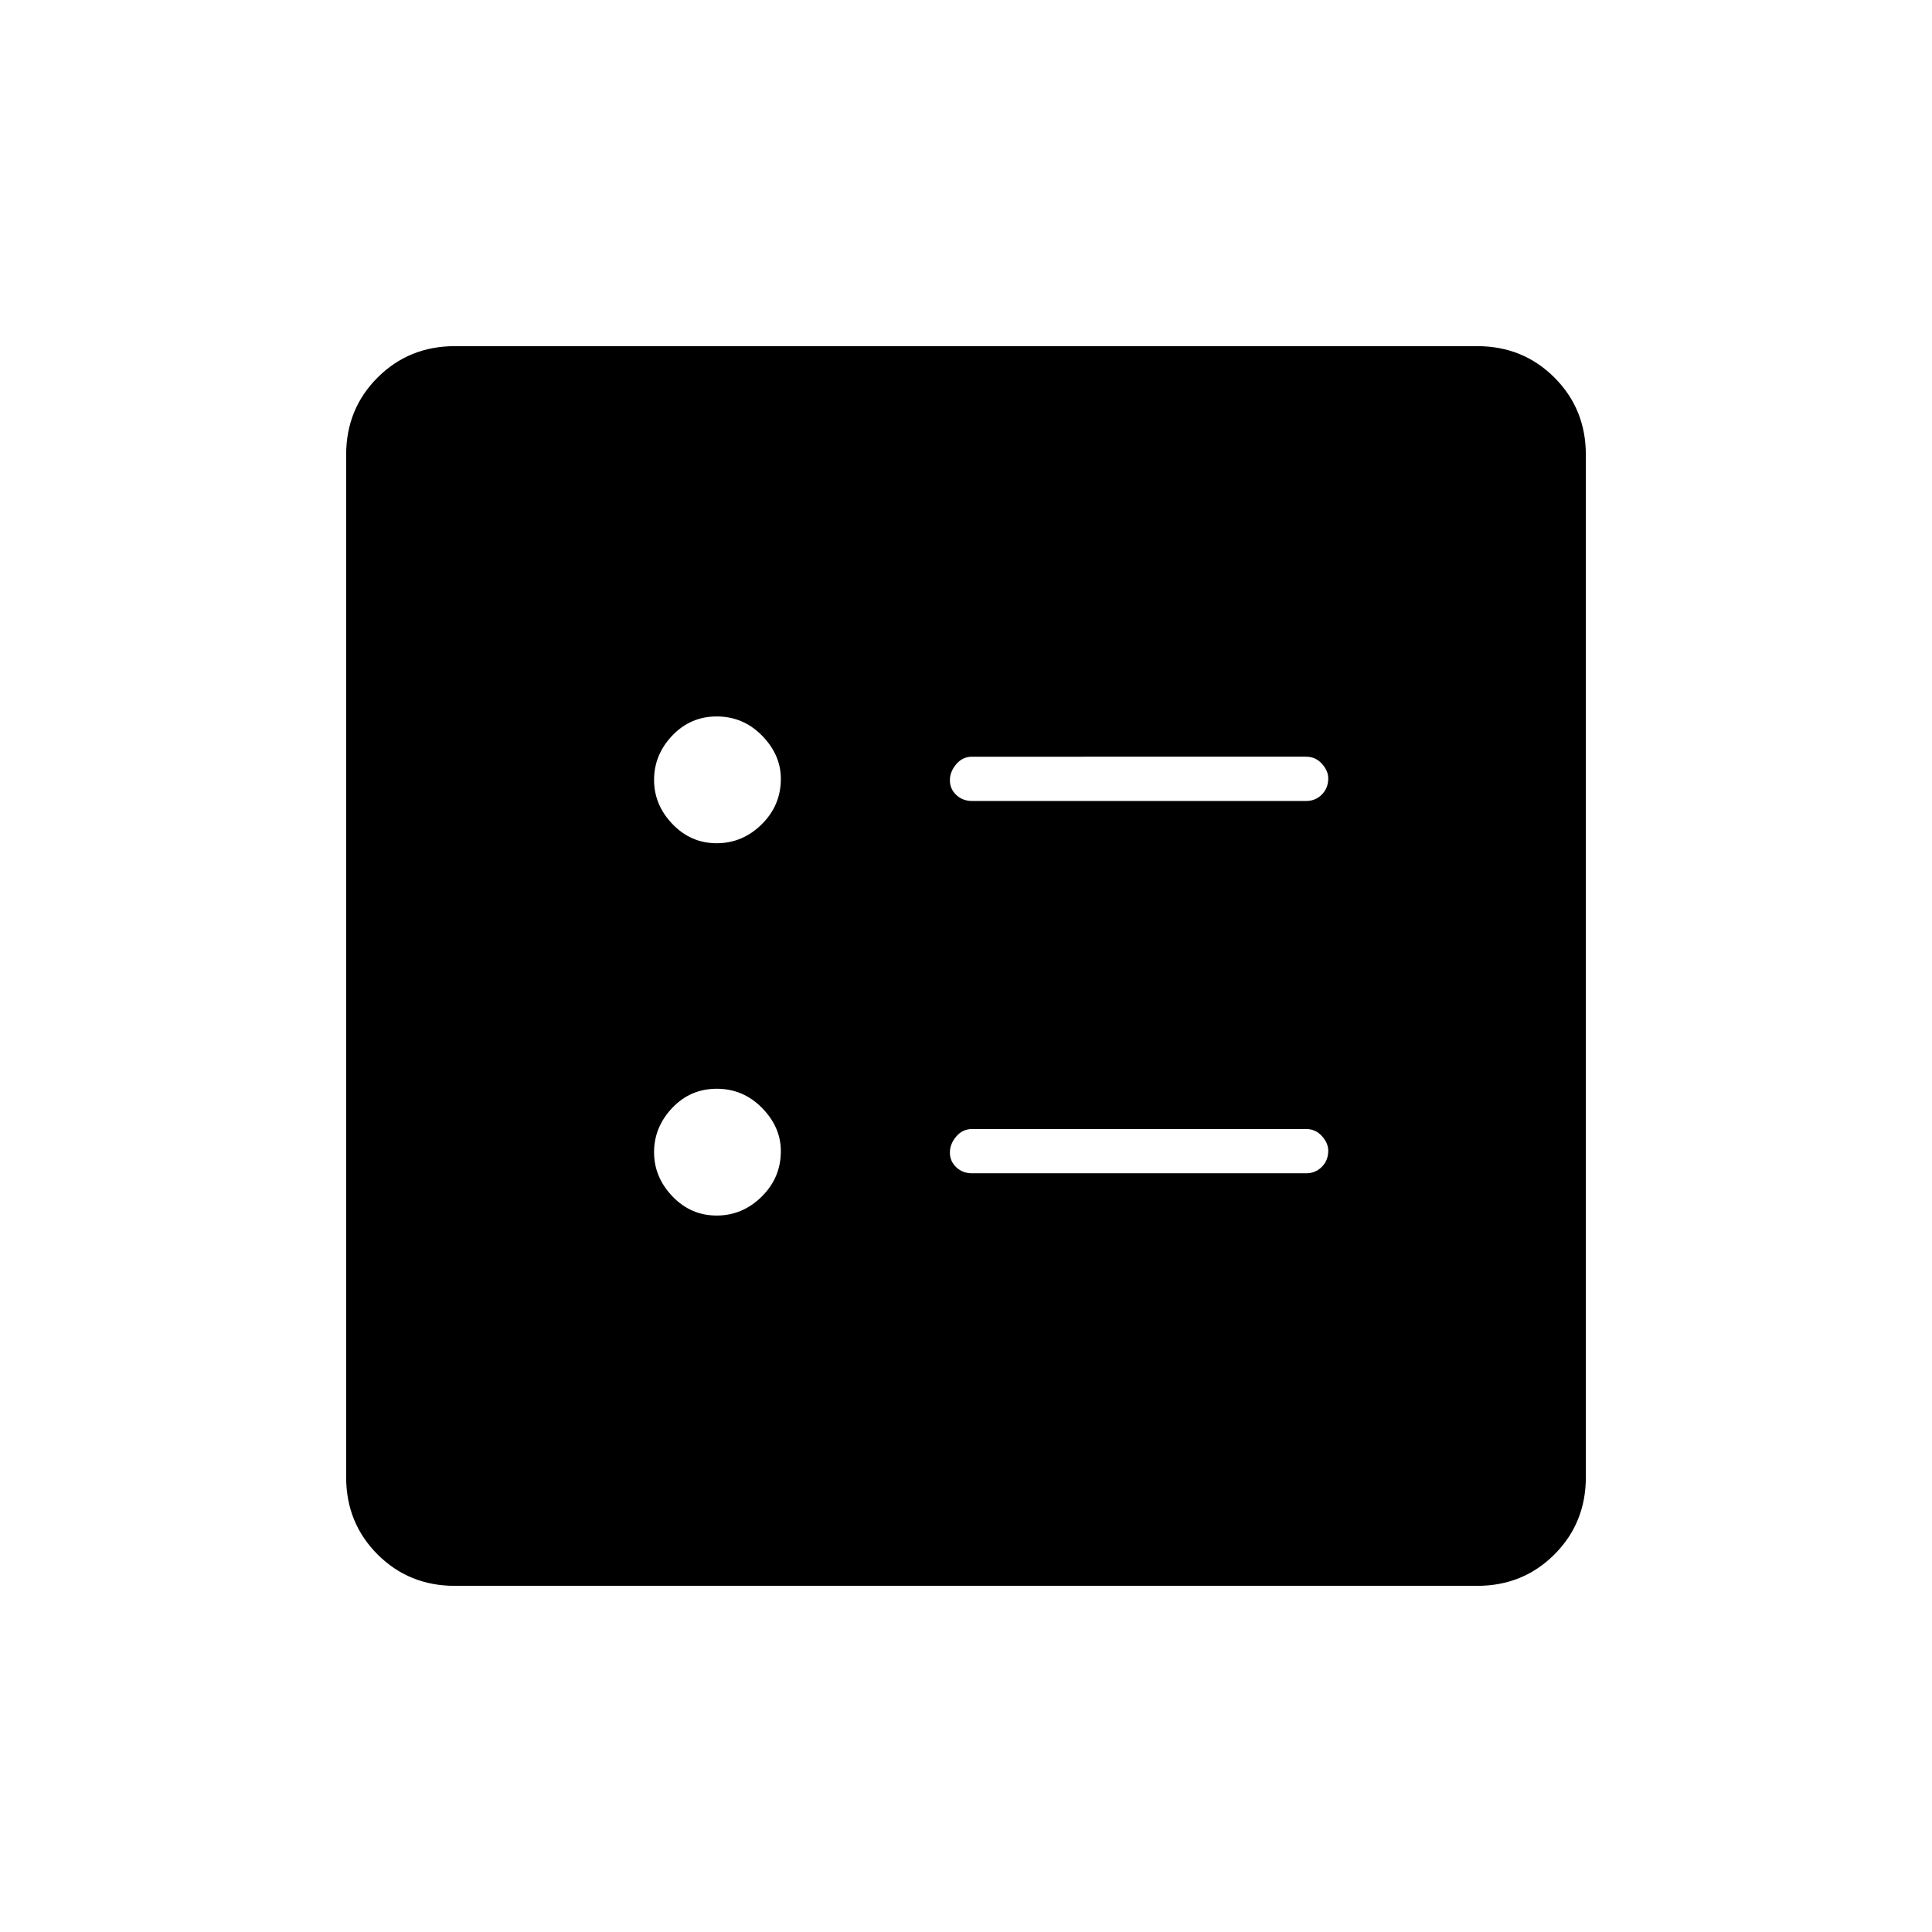<svg xmlns="http://www.w3.org/2000/svg" width="48" height="48" viewBox="0 -960 960 960"><path d="M649-562q4.67 0 7.84-3.22 3.16-3.23 3.16-7.99 0-3.79-3.16-7.29-3.17-3.5-7.84-3.5H483q-4.68 0-7.84 3.71t-3.16 8q0 4.29 3.16 7.29t7.84 3h166Zm0 185q4.67 0 7.84-3.22 3.16-3.23 3.16-7.99 0-3.79-3.16-7.29-3.17-3.5-7.84-3.5H483q-4.68 0-7.84 3.71t-3.16 8q0 4.29 3.16 7.29t7.84 3h166ZM356.12-541q12.83 0 22.36-9.4Q388-559.8 388-573q0-11.95-9.35-21.47-9.35-9.53-22.47-9.53-13.13 0-22.16 9.53-9.02 9.52-9.02 21.97t9.14 21.97q9.14 9.53 21.98 9.53Zm0 185q12.83 0 22.36-9.4Q388-374.8 388-388q0-11.95-9.35-21.48-9.35-9.52-22.47-9.52-13.13 0-22.16 9.52-9.02 9.53-9.02 21.98 0 12.45 9.14 21.98 9.14 9.52 21.98 9.52ZM226-172q-22.77 0-38.39-15.61Q172-203.23 172-226v-508q0-22.78 15.61-38.39Q203.23-788 226-788h508q22.78 0 38.39 15.61T788-734v508q0 22.77-15.61 38.39Q756.78-172 734-172H226Z"/></svg>